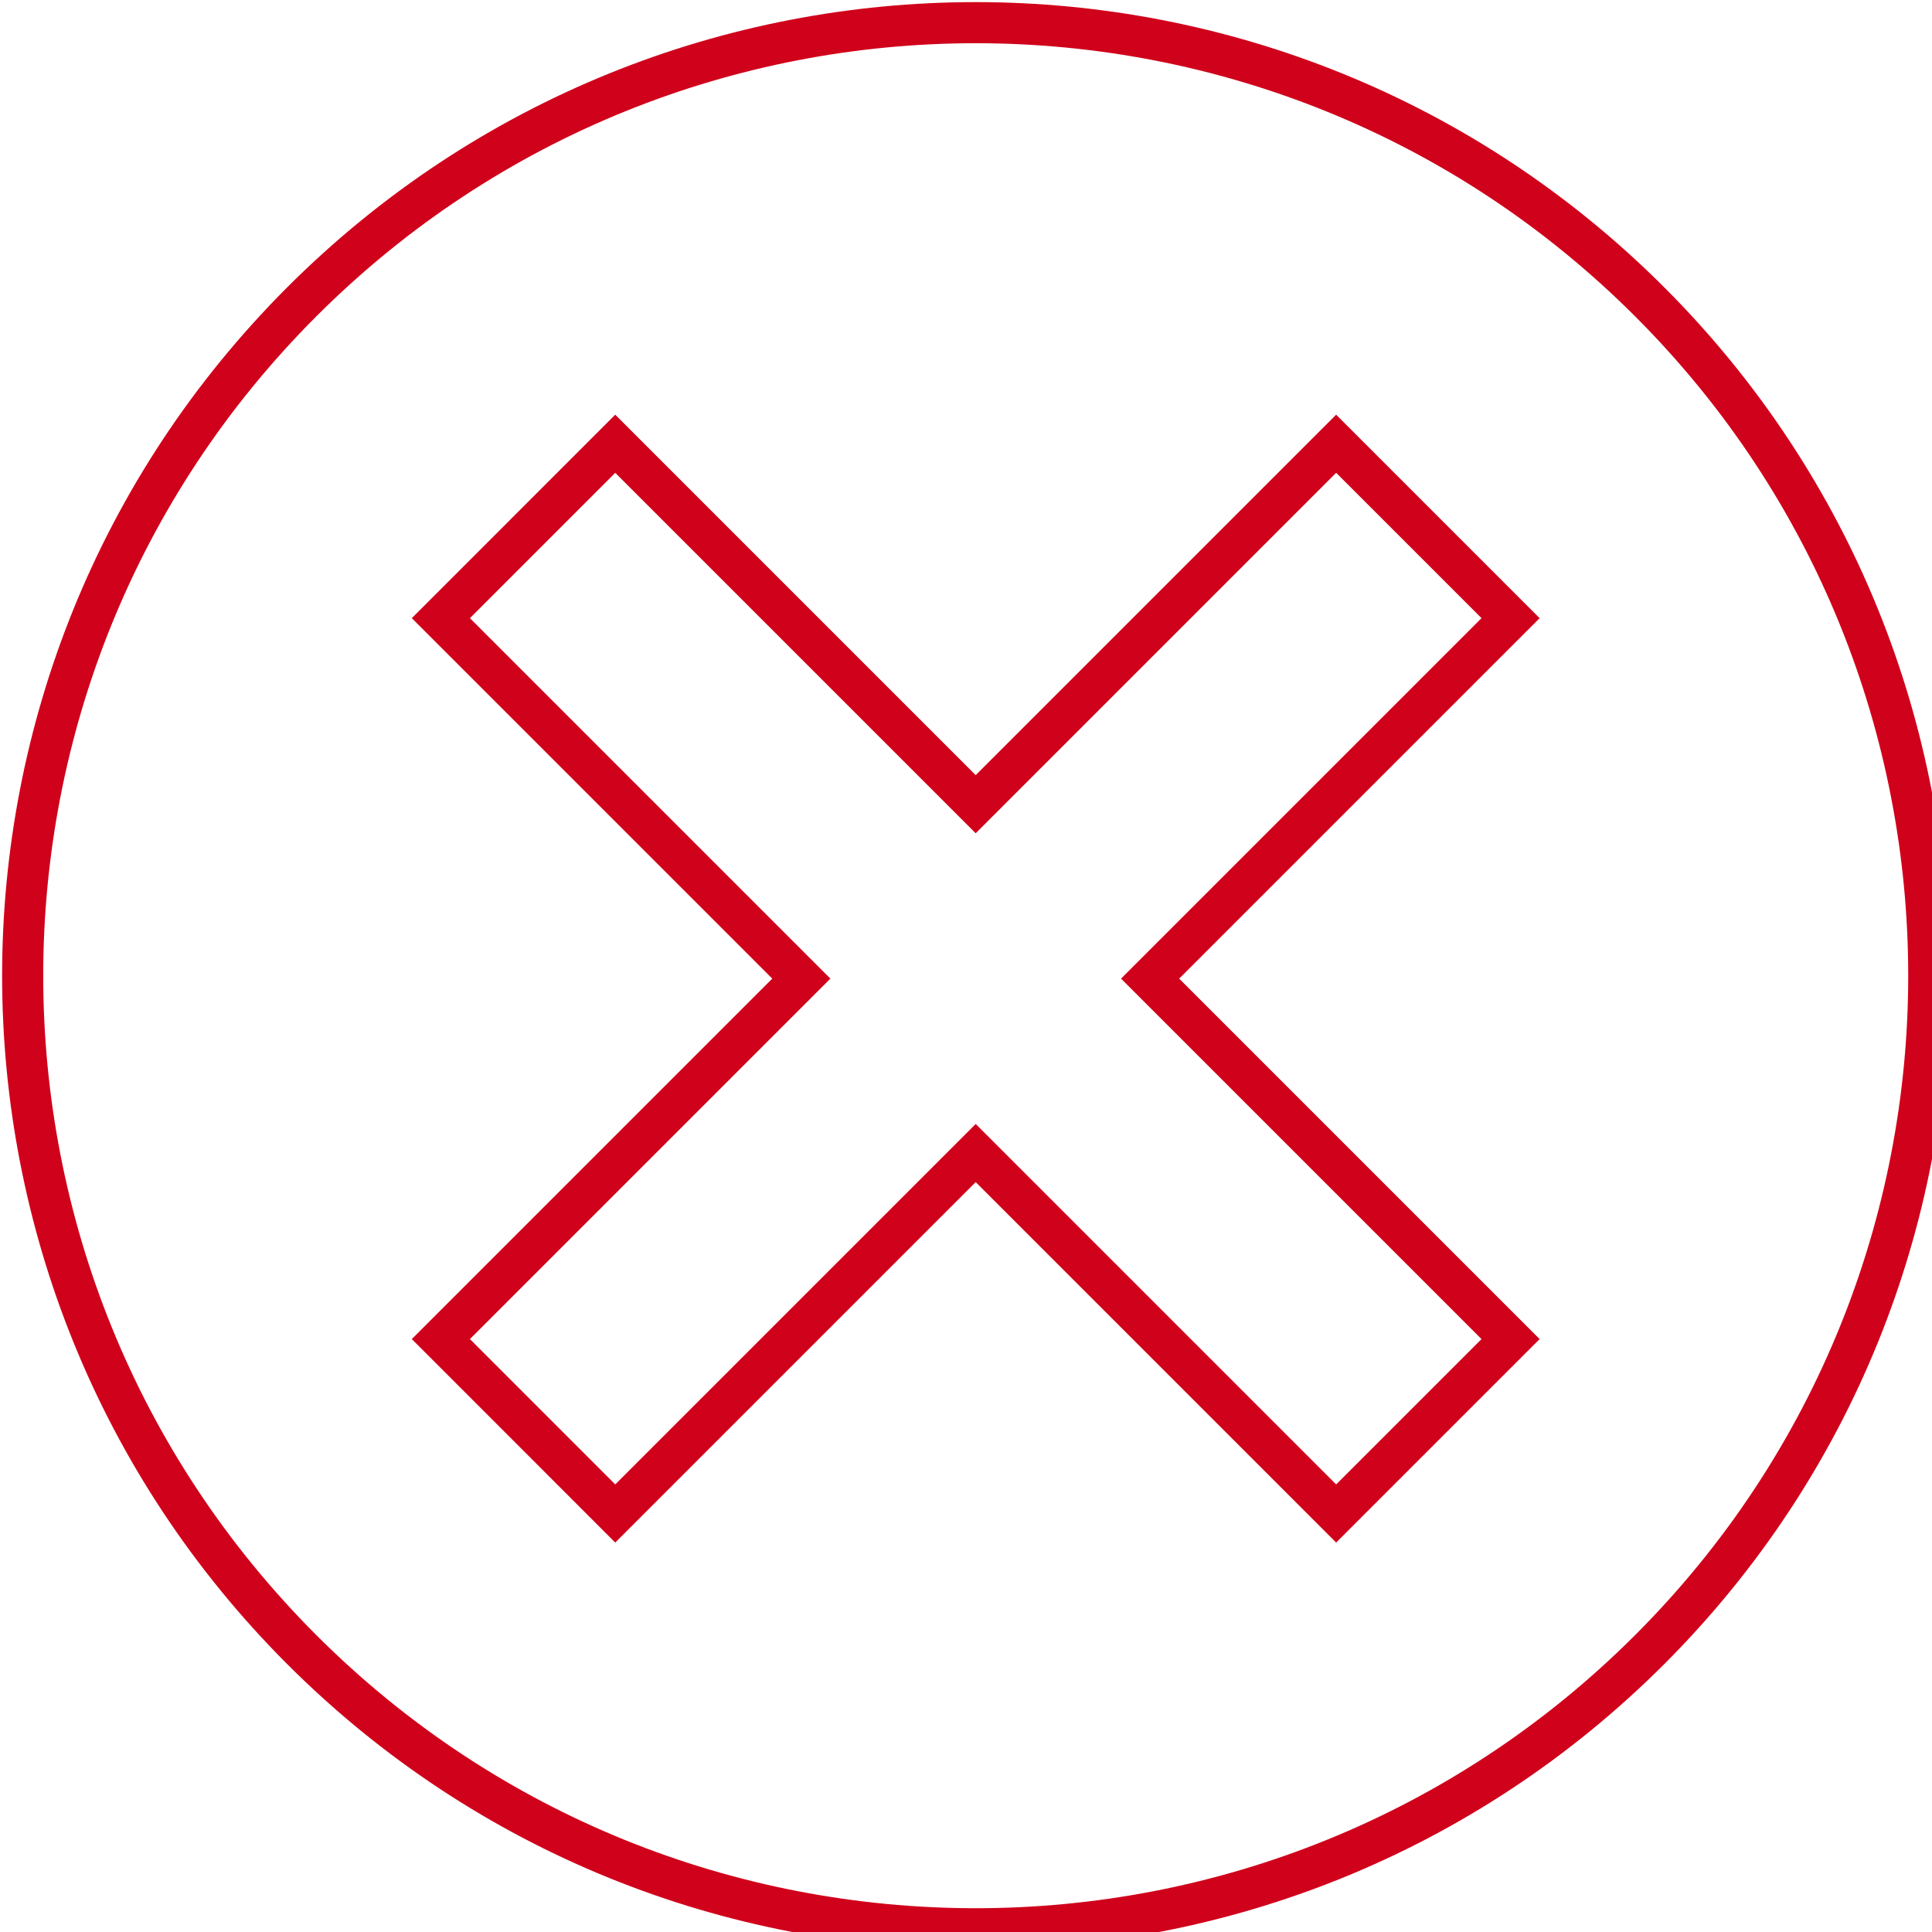 <?xml version="1.0" encoding="UTF-8" standalone="no"?>
<svg width="47px" height="47px" viewBox="0 0 47 47" version="1.1" xmlns="http://www.w3.org/2000/svg" xmlns:xlink="http://www.w3.org/1999/xlink" xmlns:sketch="http://www.bohemiancoding.com/sketch/ns">
    <!-- Generator: Sketch 3.2.2 (9983) - http://www.bohemiancoding.com/sketch -->
    <title>circle_x</title>
    <desc>Created with Sketch.</desc>
    <defs></defs>
    <g id="Page-1" stroke="none" stroke-width="1" fill="none" fill-rule="evenodd" sketch:type="MSPage">
        <path d="M23.736,19.564 L14.967,10.795 L10.725,15.038 L19.494,23.807 L10.725,32.576 L14.967,36.819 L23.736,28.05 L32.505,36.819 L36.748,32.576 L27.979,23.807 L36.748,15.038 L32.505,10.795 L23.736,19.564 Z M7.342,40.131 C16.396,49.185 31.076,49.185 40.131,40.131 C49.185,31.076 49.185,16.396 40.131,7.342 C31.076,-1.712 16.396,-1.712 7.342,7.342 C-1.712,16.396 -1.712,31.076 7.342,40.131 Z" id="Close" stroke="#D0011B" sketch:type="MSShapeGroup"></path>
    </g>
</svg>